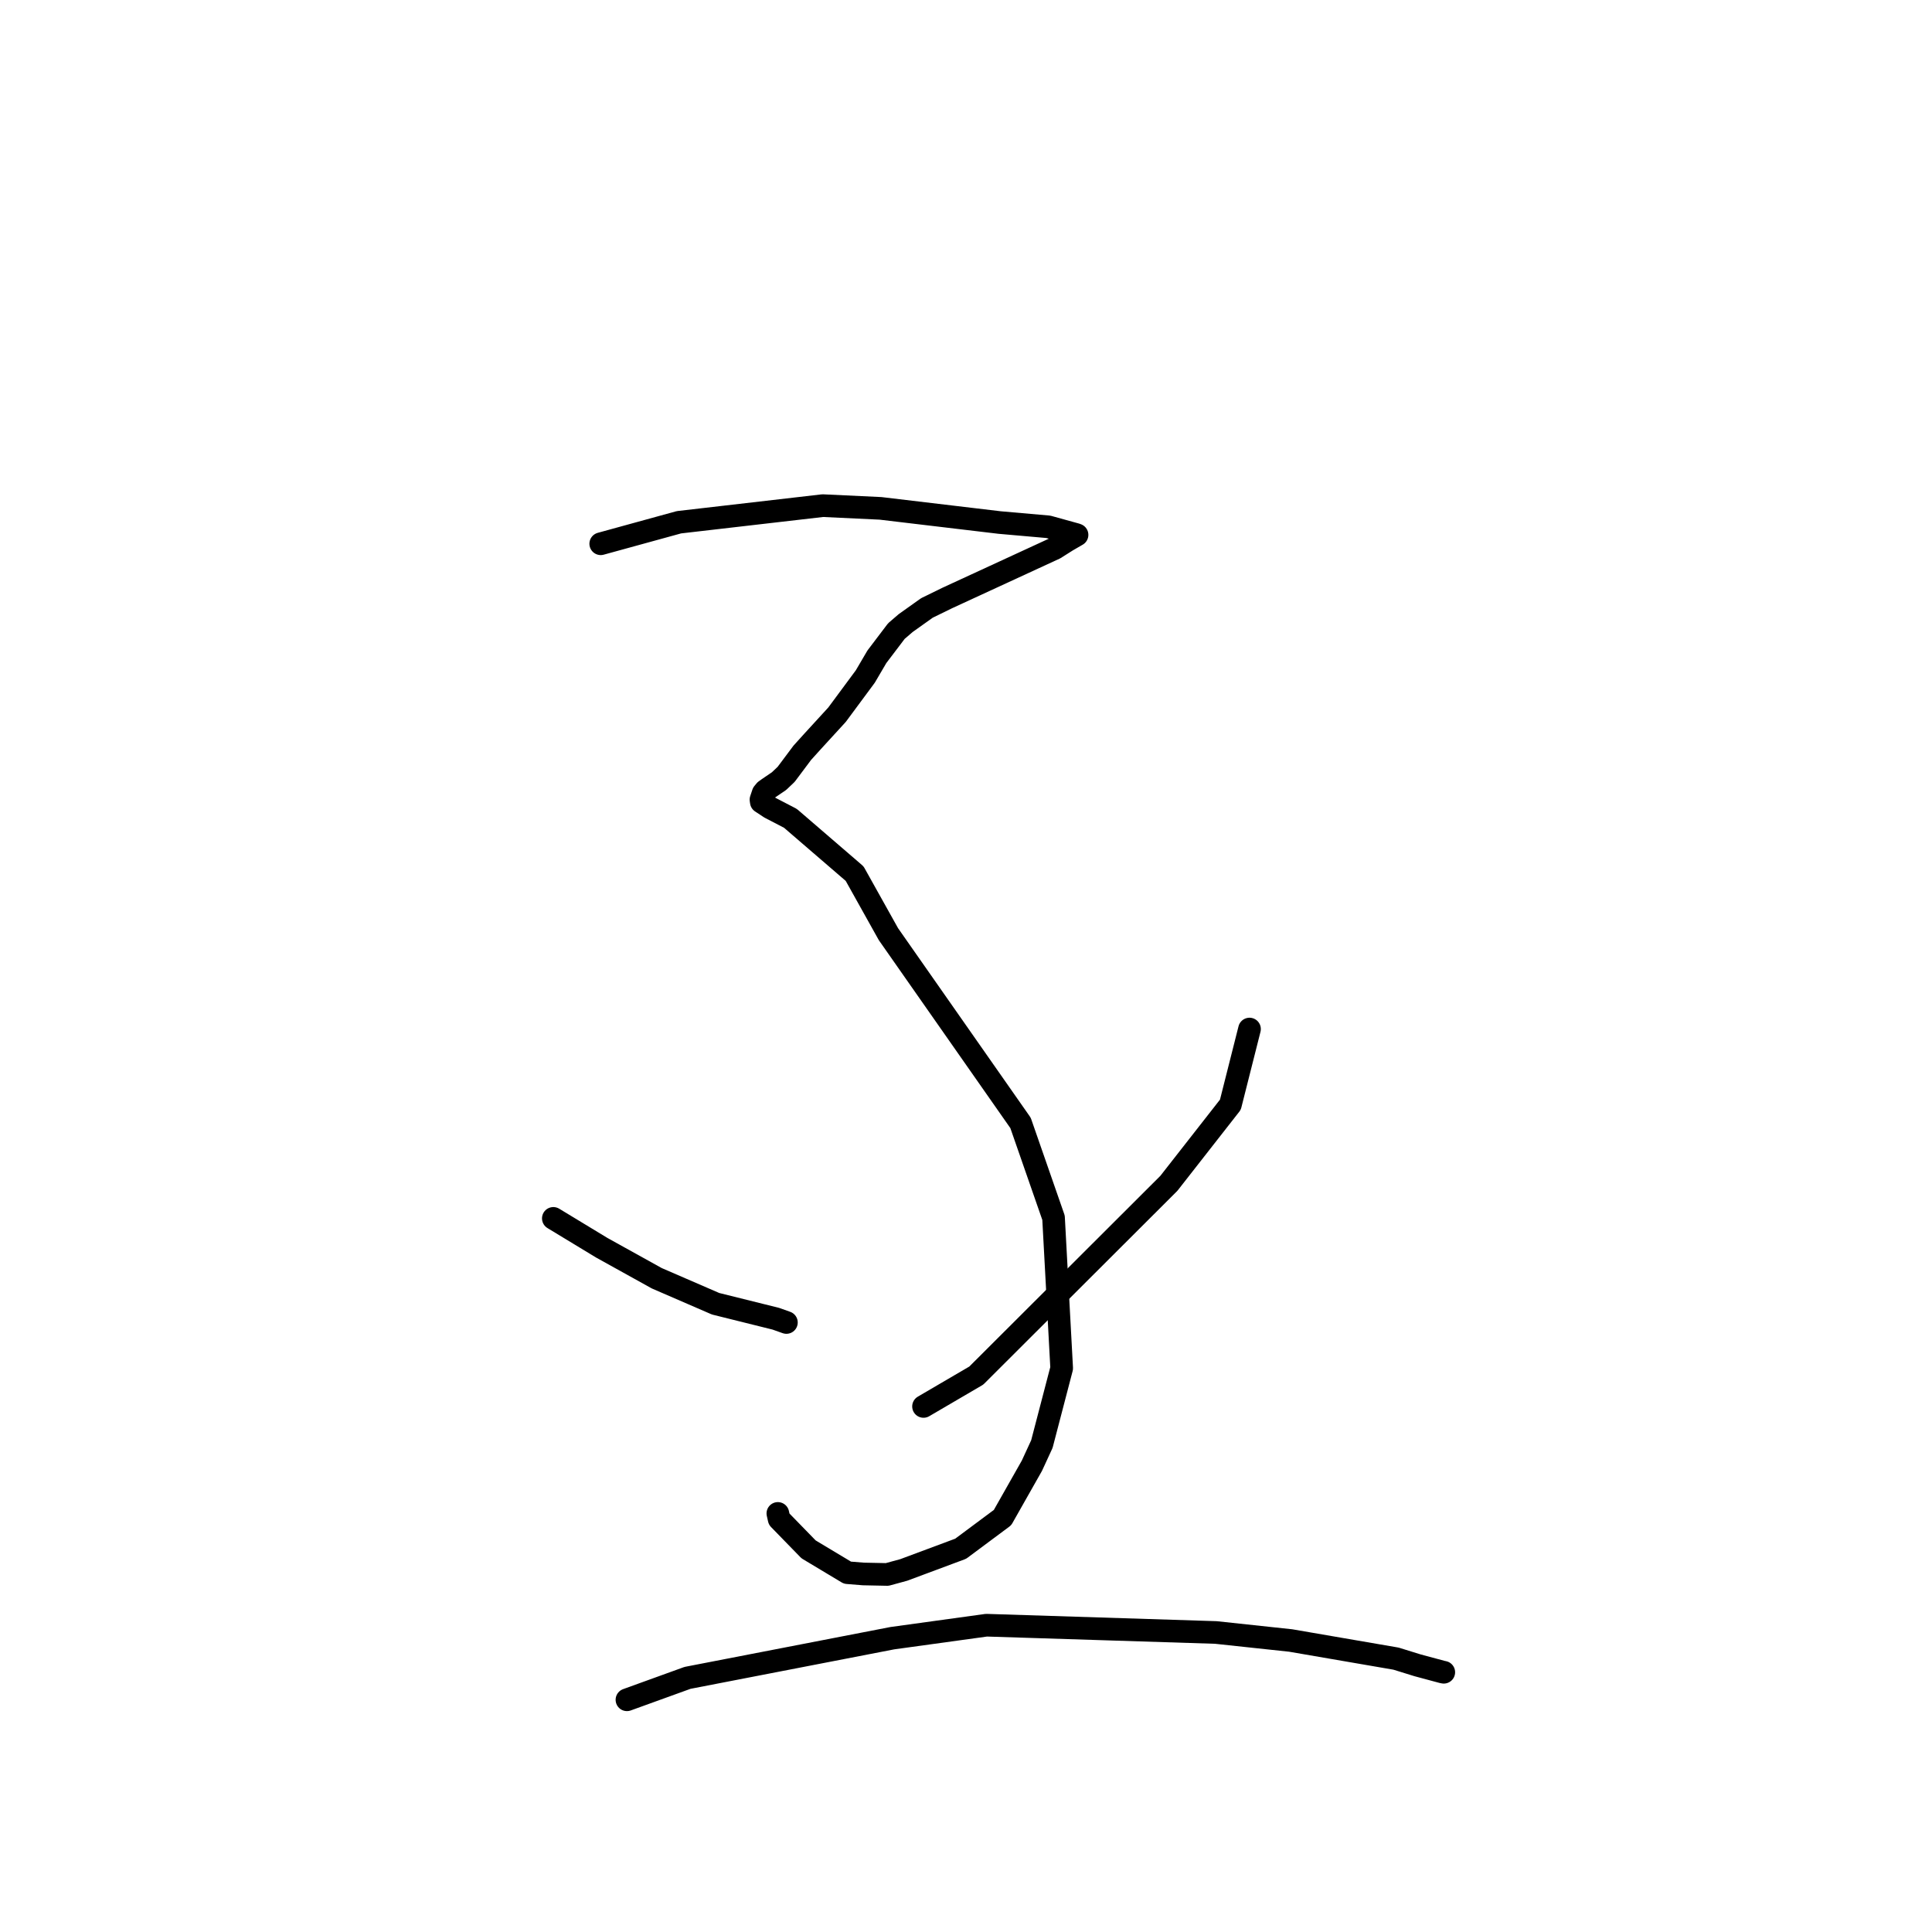 <?xml version="1.0" standalone="no"?>
    <svg width="256" height="256" xmlns="http://www.w3.org/2000/svg" version="1.1">
    <polyline stroke="black" stroke-width="3" stroke-linecap="round" fill="transparent" stroke-linejoin="round" points="79.6 72.051 89.964 69.202 109.018 66.999 116.674 67.361 132.463 69.239 138.905 69.805 142.583 70.823 142.712 70.873 142.713 70.873 142.714 70.873 142.714 70.874 141.382 71.646 139.764 72.667 125.522 79.235 122.821 80.557 120.013 82.557 118.775 83.62 116.19 87.029 114.658 89.641 110.91 94.704 107.662 98.25 106.307 99.748 104.168 102.607 103.222 103.505 101.8 104.471 101.404 104.756 101.121 105.099 100.833 105.954 100.878 106.269 102.038 107.033 104.735 108.434 113.243 115.762 117.722 123.781 135.226 148.792 139.599 161.358 140.678 181.297 138.054 191.349 136.732 194.216 132.839 201.088 127.294 205.215 119.745 208.028 117.557 208.624 114.392 208.559 112.293 208.39 107.138 205.297 103.241 201.294 103.07 200.537 " />
        <polyline stroke="black" stroke-width="3" stroke-linecap="round" fill="transparent" stroke-linejoin="round" points="73.319 161.442 79.739 165.334 87.028 169.377 94.822 172.754 102.796 174.737 104.203 175.236 " />
        <polyline stroke="black" stroke-width="3" stroke-linecap="round" fill="transparent" stroke-linejoin="round" points="165.566 136.354 163.032 146.38 154.882 156.797 129.363 182.271 122.371 186.361 " />
        <polyline stroke="black" stroke-width="3" stroke-linecap="round" fill="transparent" stroke-linejoin="round" points="83.073 225.231 91.098 222.327 118.237 217.069 130.708 215.348 161.112 216.313 171.021 217.374 184.981 219.778 187.834 220.662 191.12 221.546 191.303 221.58 191.309 221.582 " />
        </svg>